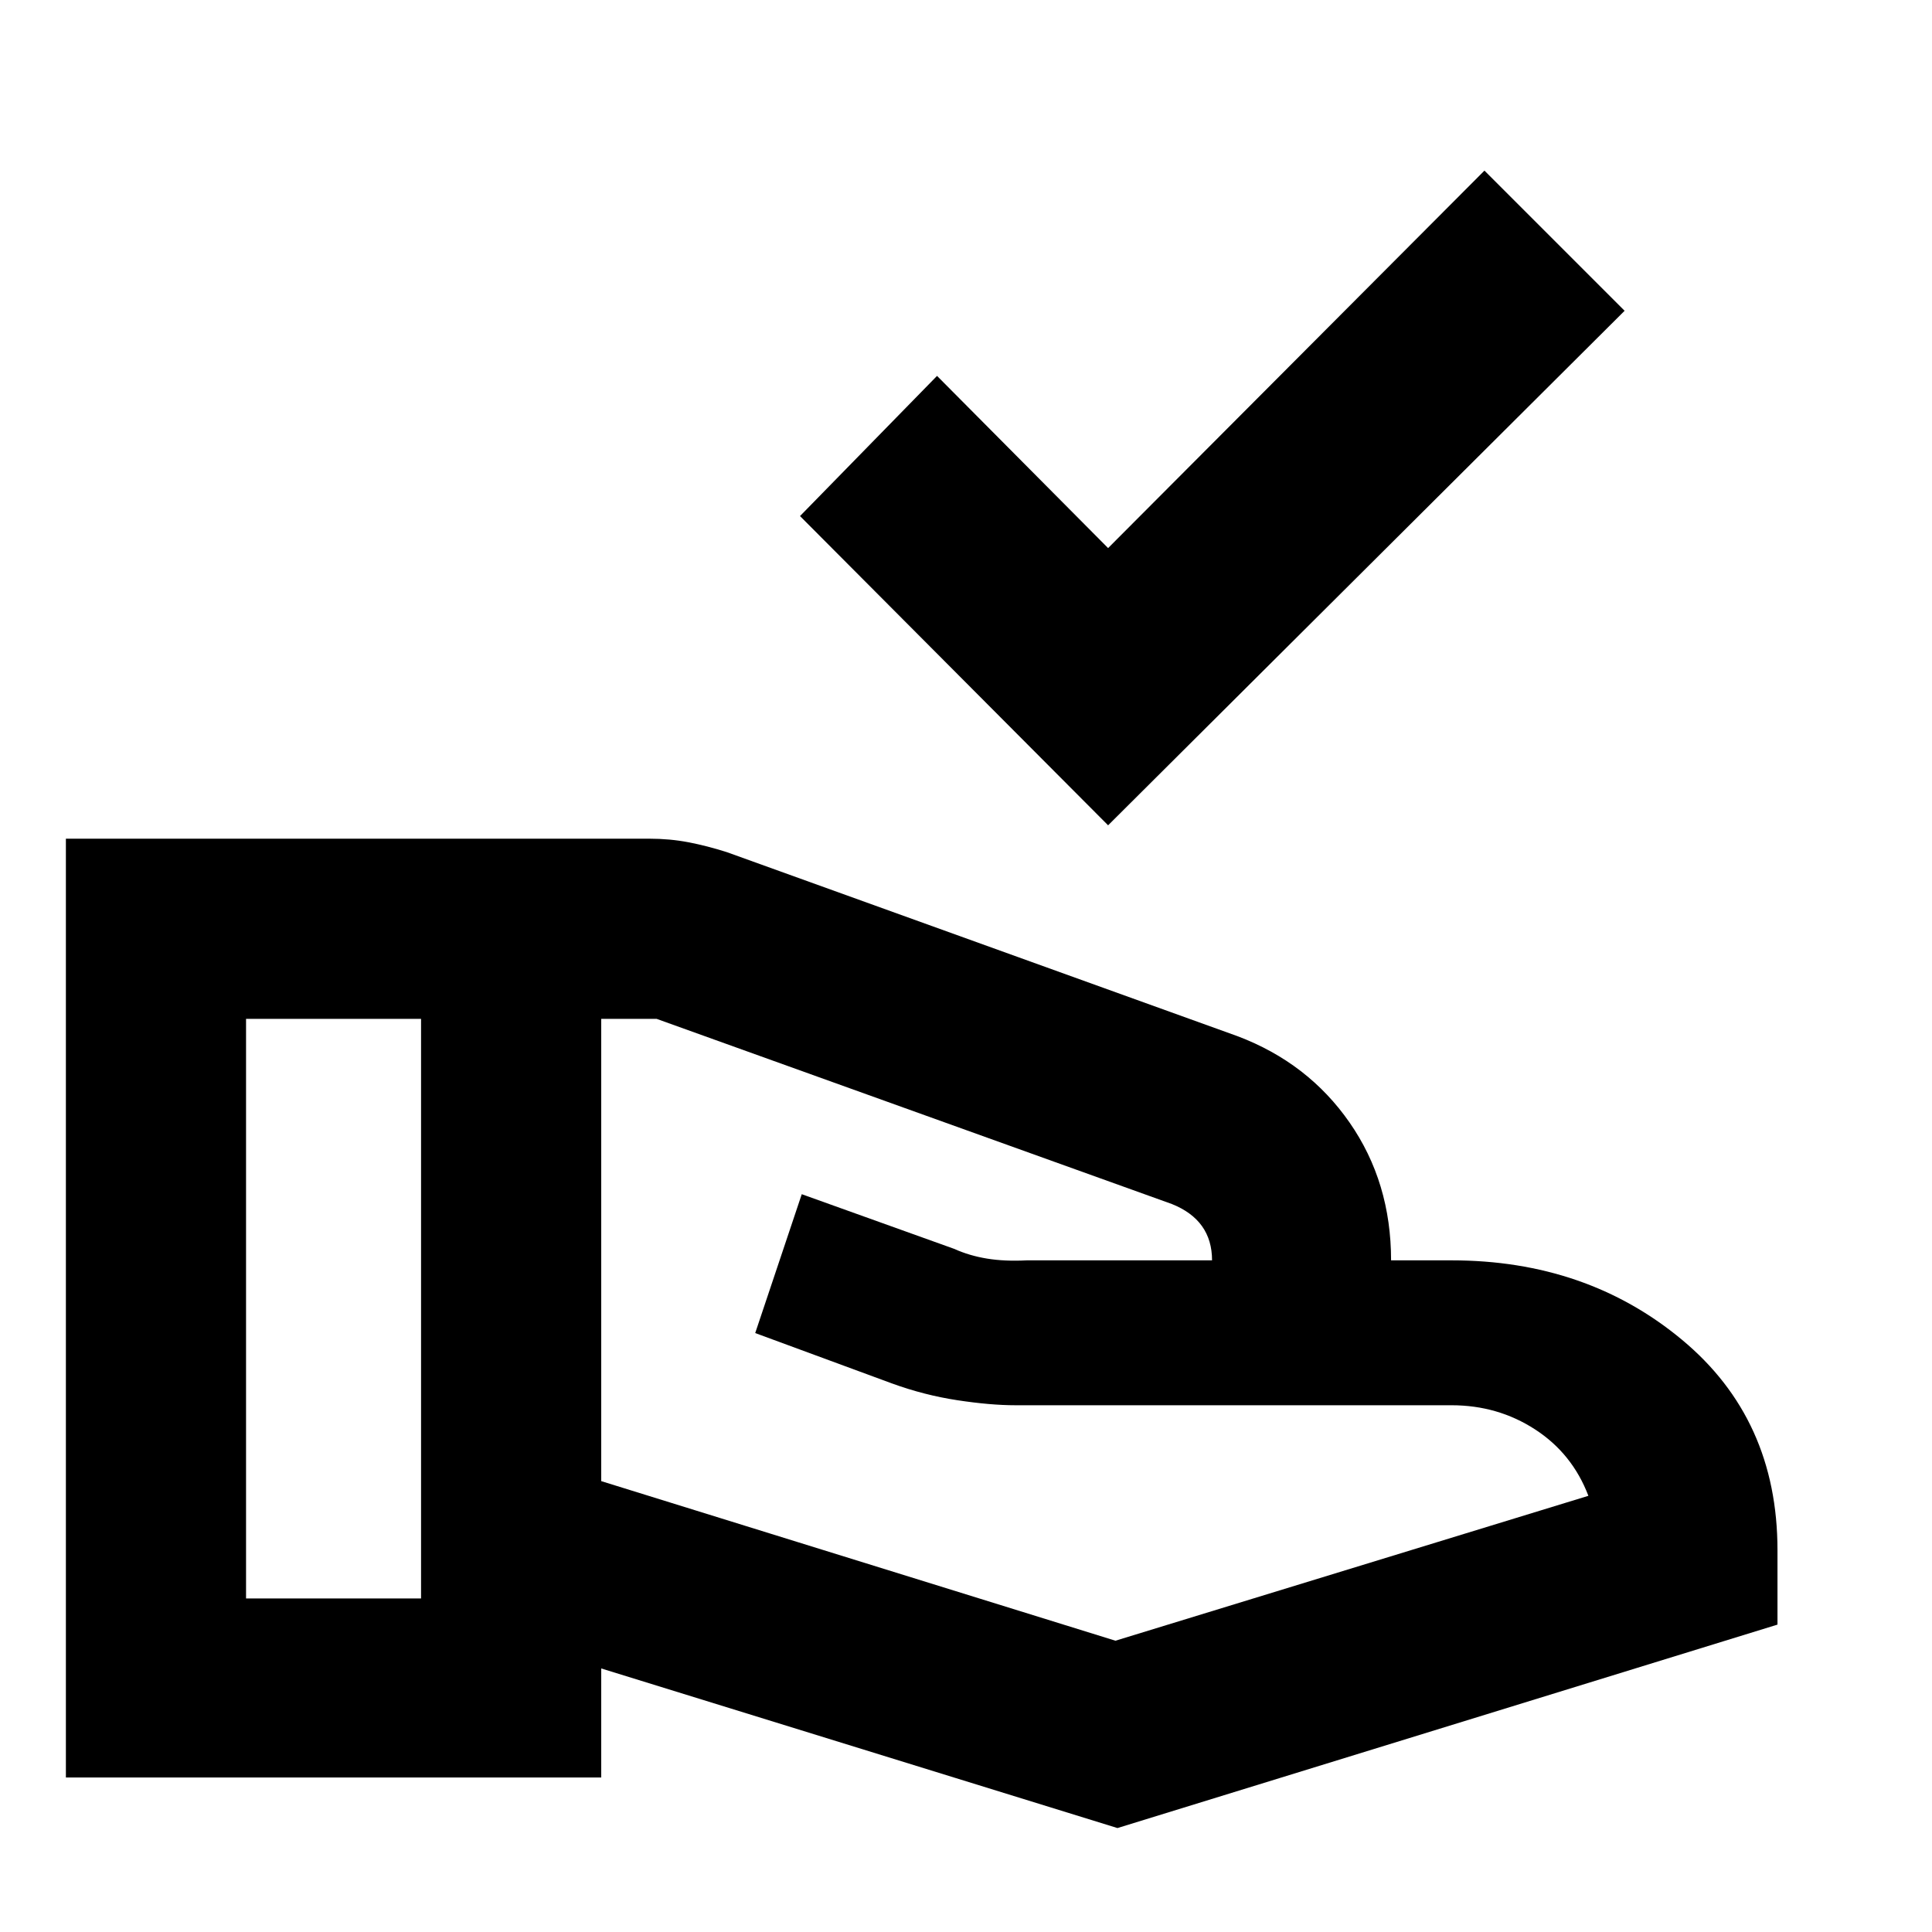 <svg xmlns="http://www.w3.org/2000/svg" height="20" viewBox="0 -960 960 960" width="20"><path d="M550.61-549.91 397.52-703.57l68.09-69.65 85 85.56 187-187.56 69.65 69.65-256.65 255.66ZM298.74-224.04l255.52 79.3 235-72q-8-21-26.5-33t-41.5-12H504.61q-12.48 0-28.91-2.5-16.44-2.5-32.44-8.32l-68-25.05 23.13-69 75.65 27.13q7.61 3.44 16.42 4.87 8.8 1.44 19.8.87h92q0-10-5-17t-15-11l-256-92h-27.52v229.7Zm-266 147.26v-466.48h289.83q10.26 0 19.52 1.78t19.08 4.91l253.74 91.44q35.09 13.26 55.7 42.93 20.61 29.68 20.61 68.46h30.04q67.07 0 114.51 39.46 47.45 39.45 47.45 104.54v37L555.26-51.65l-256.52-79.31v54.18h-266Zm89.52-88.96h86.96v-288h-86.96v288Z"/></svg>